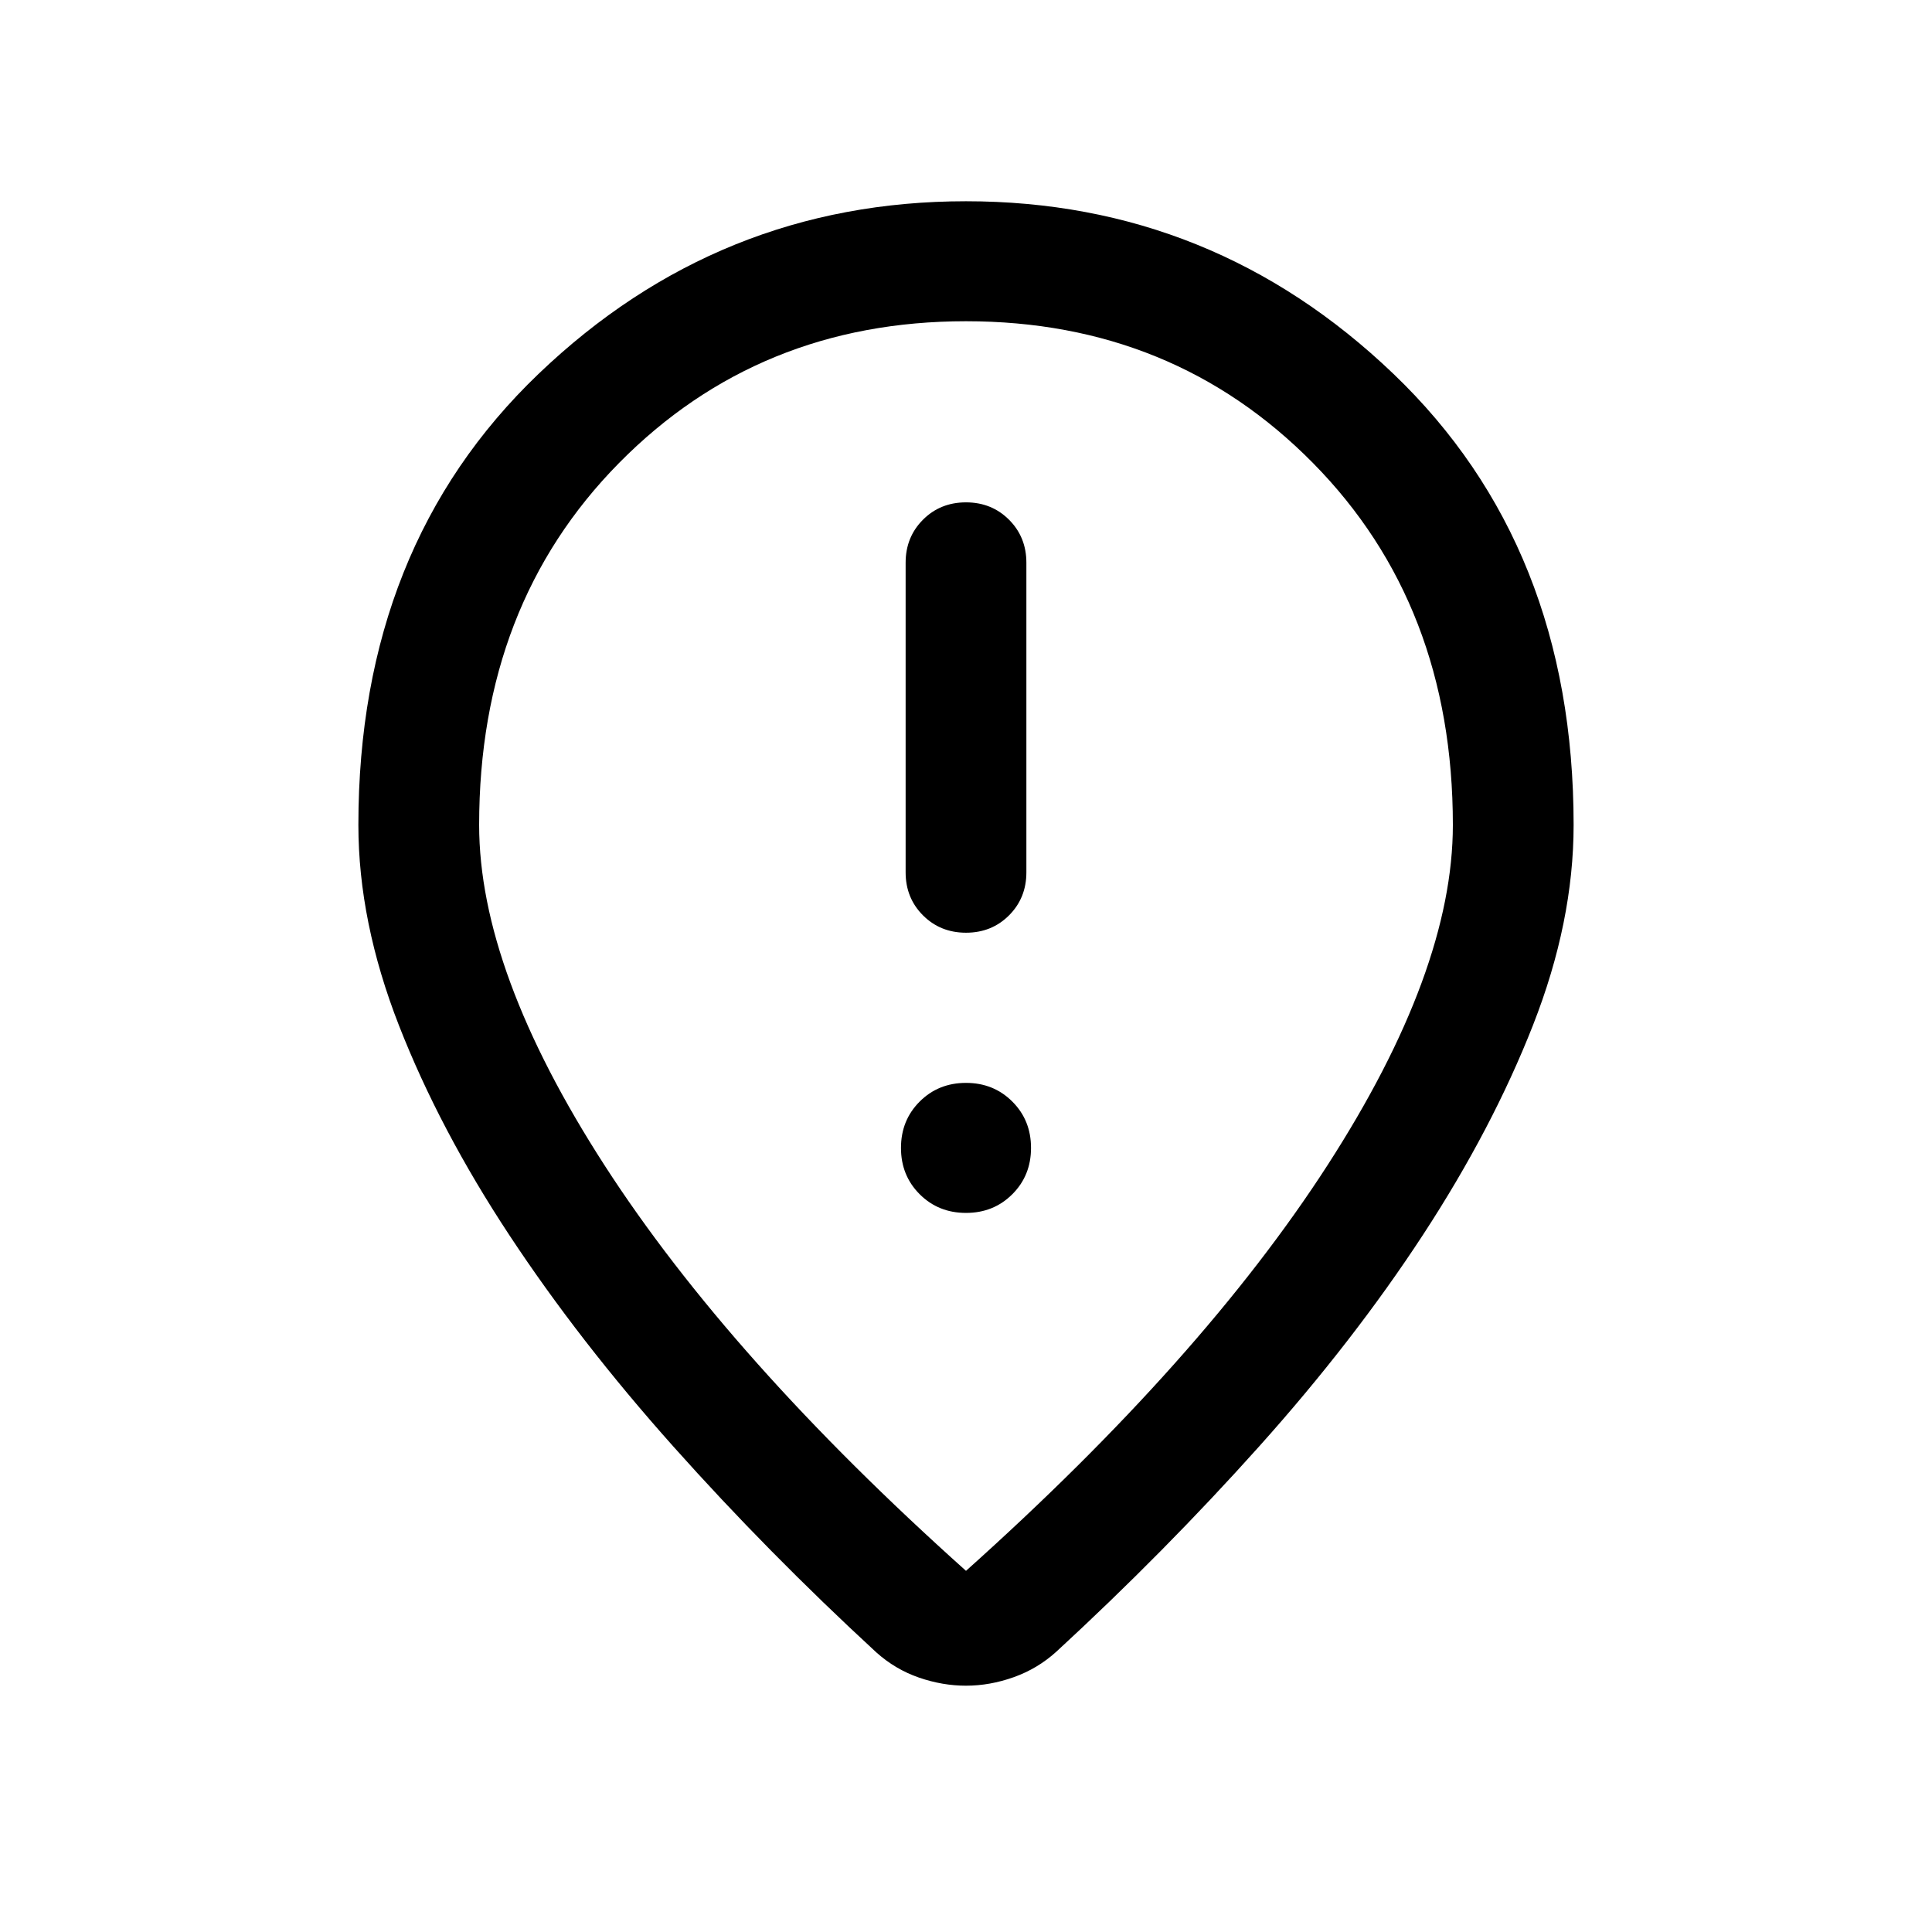 <svg xmlns="http://www.w3.org/2000/svg" height="24" viewBox="0 -960 960 960" width="24"><path d="M480.01-496.54q12.76 0 21.37-8.62 8.62-8.63 8.62-21.38v-153.84q0-12.75-8.63-21.38-8.63-8.62-21.38-8.62-12.76 0-21.37 8.62-8.62 8.63-8.62 21.38v153.84q0 12.75 8.63 21.38 8.63 8.62 21.38 8.62ZM480-357.31q13.73 0 23.02-9.29 9.29-9.28 9.29-23.01 0-13.74-9.29-23.02-9.29-9.29-23.02-9.29t-23.02 9.29q-9.29 9.28-9.29 23.02 0 13.73 9.29 23.01 9.29 9.29 23.02 9.29Zm0 177.85q117.38-105.08 179.65-201.58 62.27-96.5 62.27-169.04 0-109.38-69.5-179.84-69.5-70.46-172.42-70.46-102.92 0-172.42 70.46-69.5 70.46-69.5 179.84 0 72.54 62.27 169.04 62.27 96.5 179.65 201.58Zm0 57.07q-11.69 0-23.38-4.03-11.7-4.04-21.16-12.5-53.84-49.62-100.77-102.2-46.92-52.57-81.57-105.11-34.66-52.54-54.85-104.15-20.19-51.62-20.19-99.7 0-138.46 89.57-224.19Q357.23-860 480-860t212.35 85.73q89.57 85.73 89.57 224.19 0 48.08-20.19 99.5-20.19 51.43-54.65 104.16-34.47 52.73-81.39 105.11-46.92 52.39-100.77 102-9.32 8.46-21.19 12.69-11.86 4.23-23.73 4.23Zm0-435.3Z"/></svg>